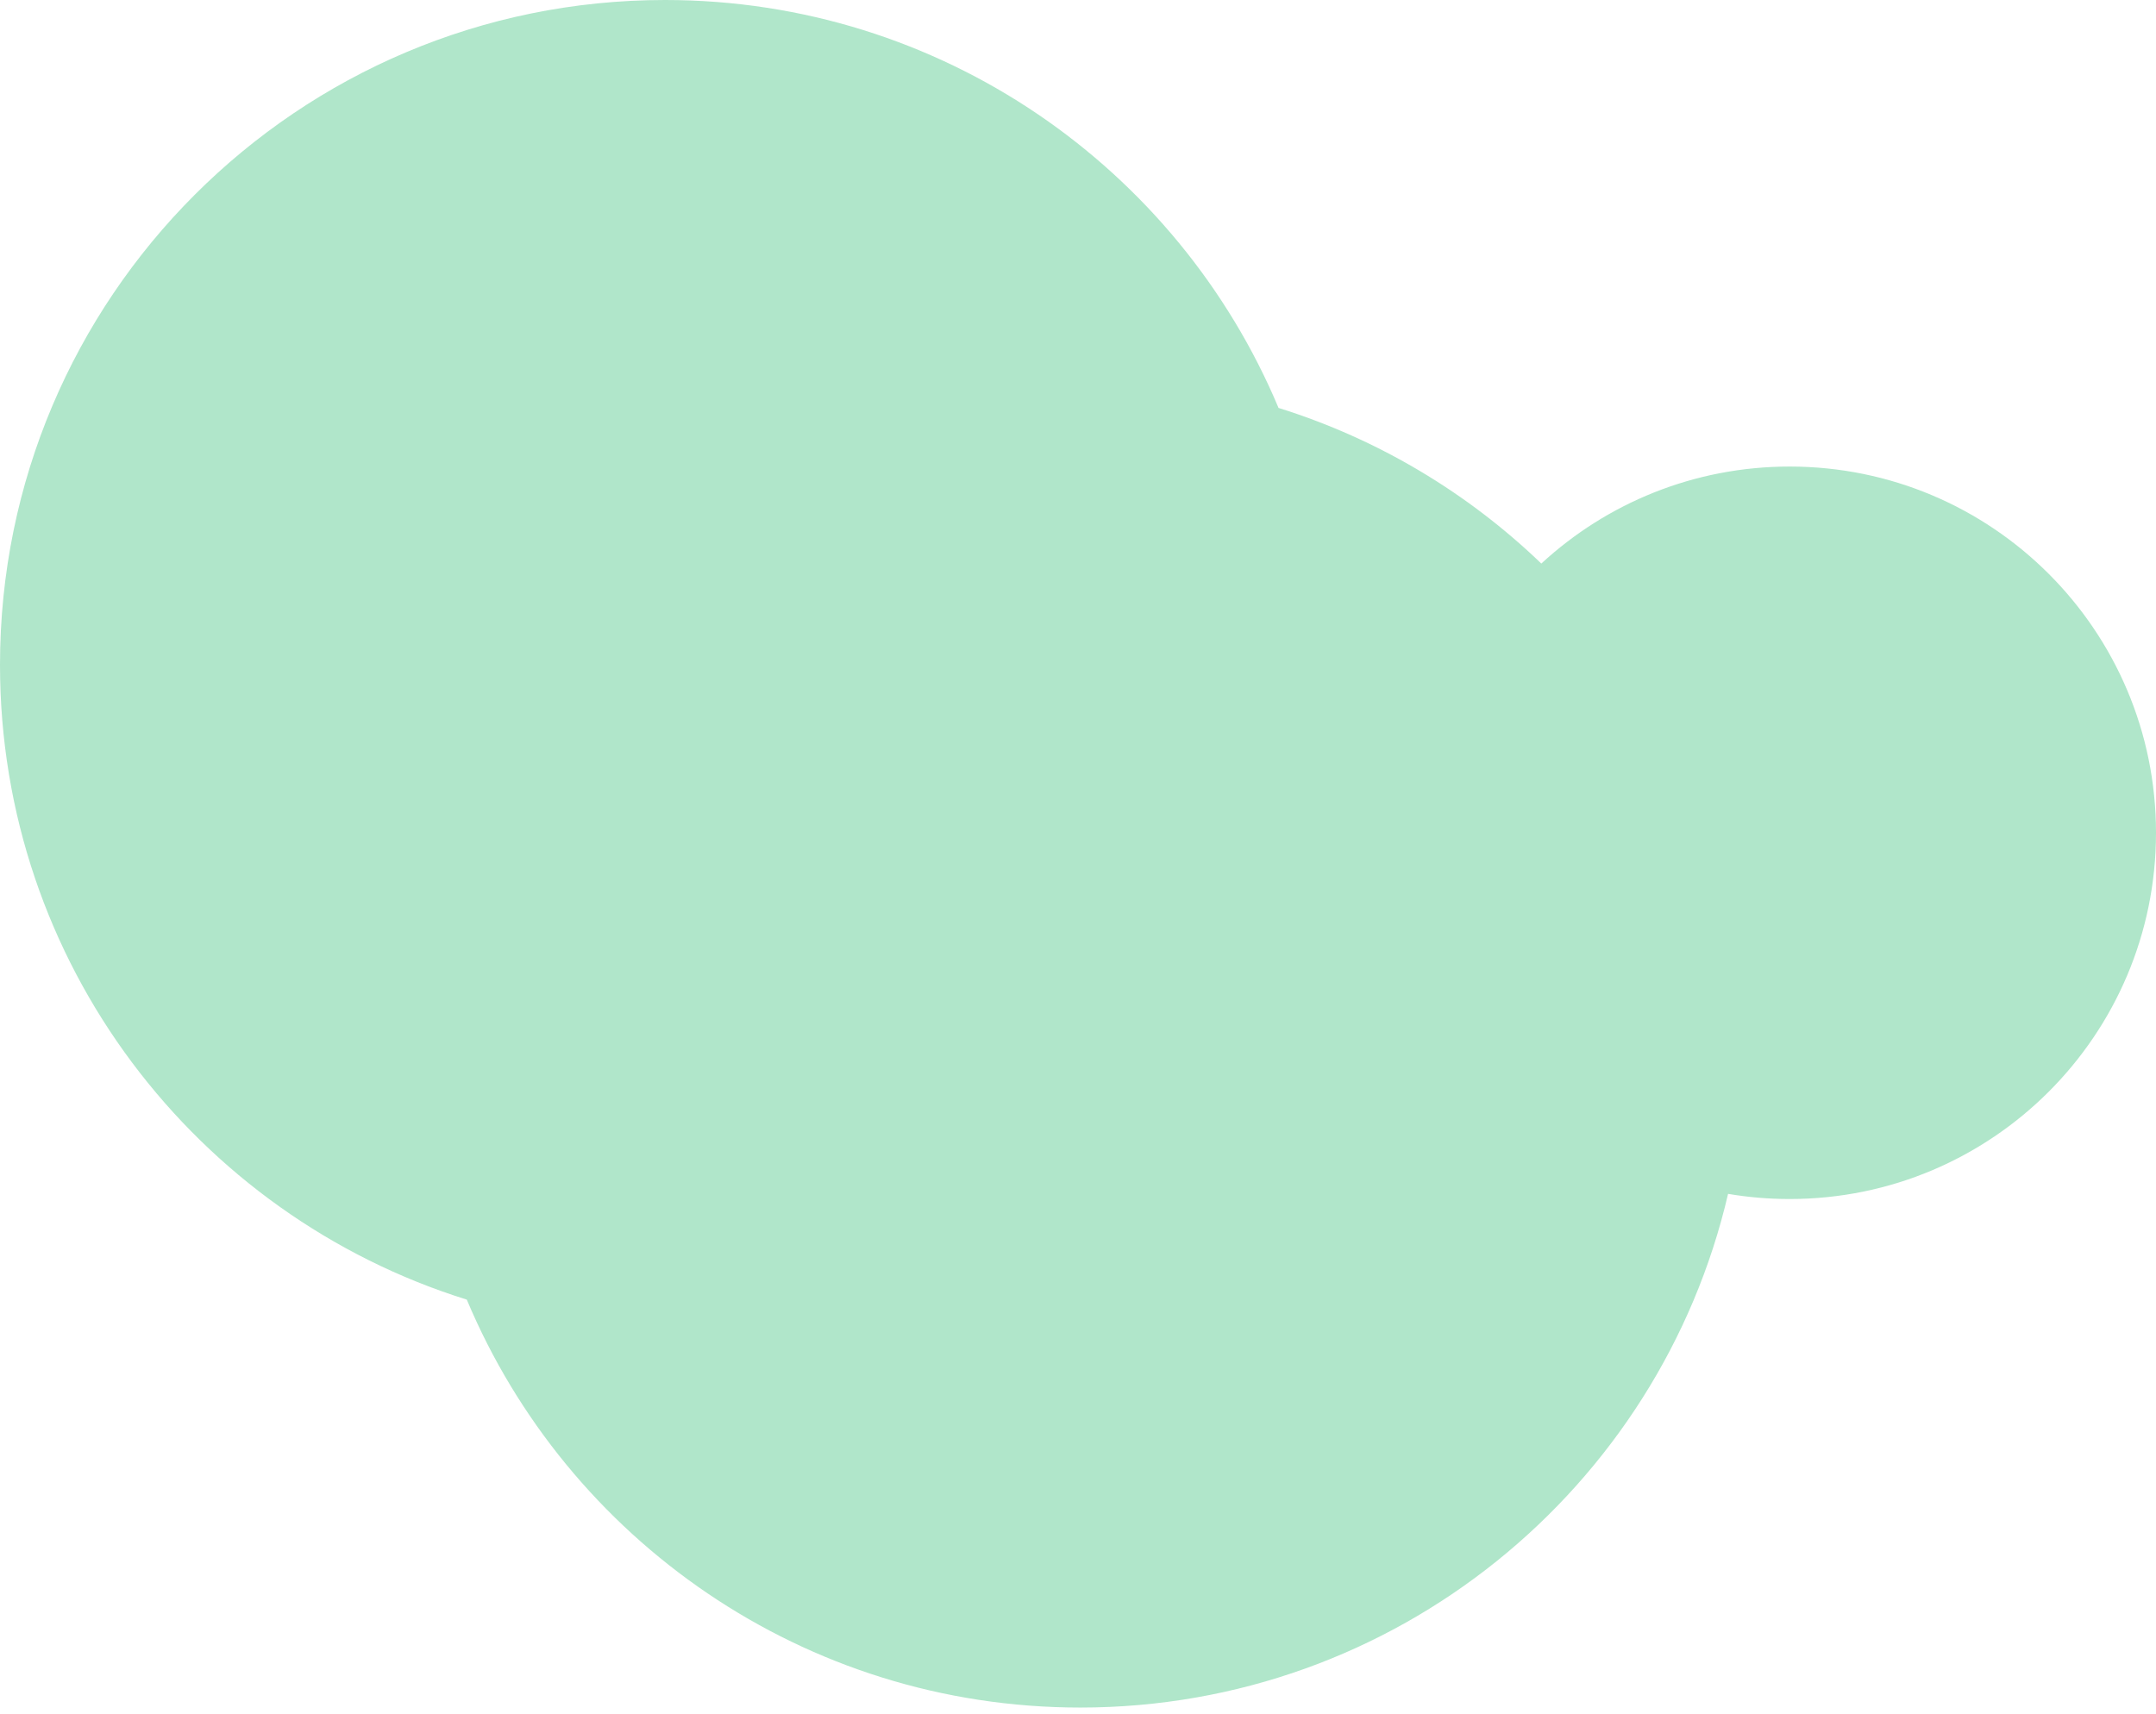 <svg width="210" height="167" viewBox="0 0 210 167" fill="none" xmlns="http://www.w3.org/2000/svg">
<path fill-rule="evenodd" clip-rule="evenodd" d="M0 64.773C0 93.822 19.123 118.405 45.467 126.62C55.257 149.965 78.327 166.364 105.227 166.364C135.935 166.364 161.652 144.995 168.319 116.316C170.269 116.646 172.274 116.818 174.318 116.818C194.025 116.818 210 100.843 210 81.136C210 61.43 194.025 45.455 174.318 45.455C164.984 45.455 156.487 49.039 150.128 54.906C142.975 48.025 134.244 42.772 124.533 39.744C114.743 16.398 91.673 0 64.773 0C29 0 0 29 0 64.773Z" fill="#3BC17B" fill-opacity="0.4"/>
</svg>
